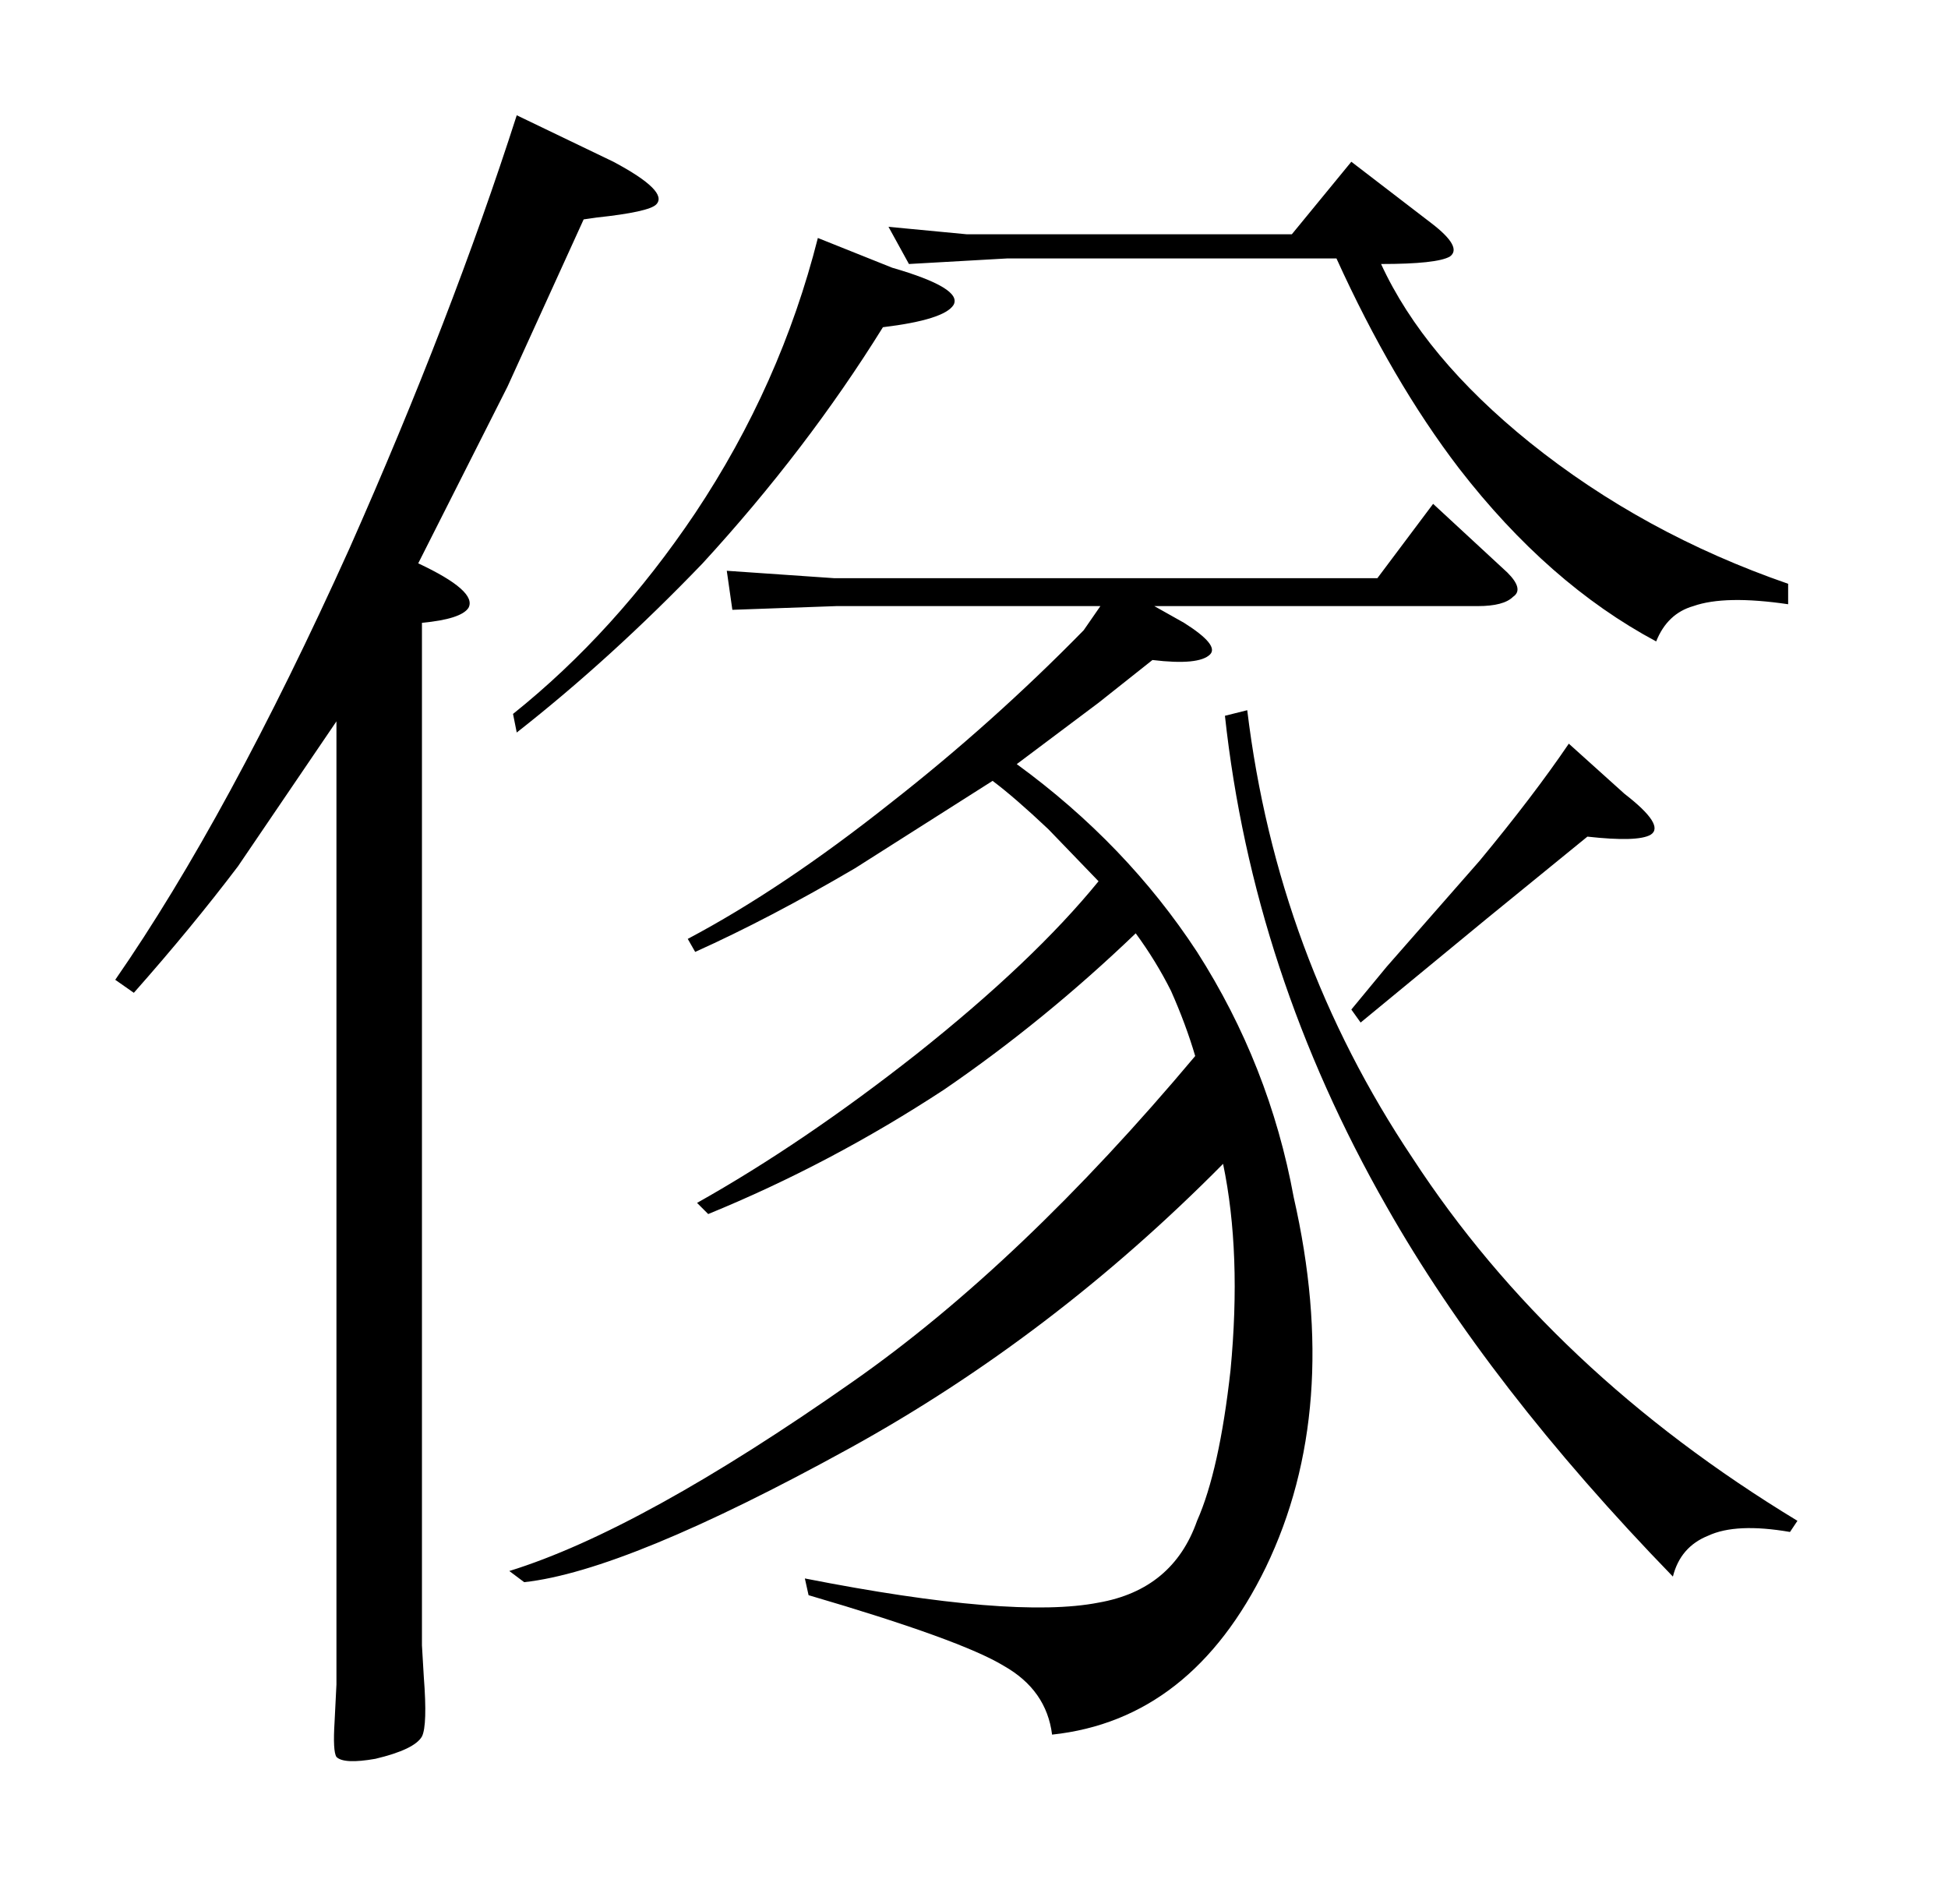 <?xml version="1.0" standalone="no"?>
<!DOCTYPE svg PUBLIC "-//W3C//DTD SVG 1.1//EN" "http://www.w3.org/Graphics/SVG/1.1/DTD/svg11.dtd" >
<svg xmlns="http://www.w3.org/2000/svg" xmlns:xlink="http://www.w3.org/1999/xlink" version="1.1" viewBox="0 -205 1048 1024">
  <g transform="matrix(1 0 0 -1 0 819)">
   <path fill="currentColor"
d="M181 636l-53 -78q-25 -33 -56 -68l-10 7q61 88 126 232q55 124 90 233l52 -25q30 -16 23 -23q-4 -4 -32 -7l-7 -1l-41 -90l-48 -95q32 -15 27 -24q-4 -6 -25 -8v-550l1 -17q2 -26 -1 -32q-4 -7 -25 -12q-17 -3 -21 1q-2 3 -1 19l1 20v518zM637 689q19 -12 14 -17
q-6 -6 -31 -3l-29 -23l-44 -33q59 -43 97 -101q39 -61 52 -132q26 -114 -15 -199q-40 -82 -115 -90q-3 24 -26 37q-23 14 -105 38l-2 9q112 -22 158 -13q40 7 53 44q12 27 18 81q6 63 -4 111q-92 -93 -201 -153q-120 -66 -175 -72l-8 6q71 22 185 102q90 63 184 175
q-5 17 -13 35q-8 16 -19 31q-49 -47 -103 -84q-61 -40 -127 -67l-6 6q57 32 118 80q63 50 98 93l-27 28q-18 17 -30 26l-74 -47q-46 -27 -86 -45l-4 7q51 27 109 73q55 43 104 93l9 13h-142l-56 -2l-3 21l58 -4h292l30 40l40 -37q9 -9 3 -13q-5 -5 -19 -5h-174zM671 642
q16 -132 89 -241q75 -115 207 -195l-4 -6q-29 5 -44 -2q-15 -6 -19 -22q-99 102 -154 199q-72 126 -87 264zM874 597q22 -17 14 -22q-7 -4 -34 -1l-54 -44l-68 -56l-5 7l19 23l50 57q29 35 48 63zM727 937l43 -33q17 -13 10 -18q-7 -4 -37 -4q23 -50 80 -96q61 -49 139 -76
v-11q-34 5 -51 -1q-14 -4 -20 -19q-58 31 -106 93q-36 47 -66 113h-177l-53 -3l-11 20l42 -4h175zM480 880q38 -11 33 -20q-5 -8 -38 -12q-41 -66 -97 -127q-49 -51 -100 -91l-2 10q55 44 98 108q46 69 66 148z" />
  </g>

</svg>
